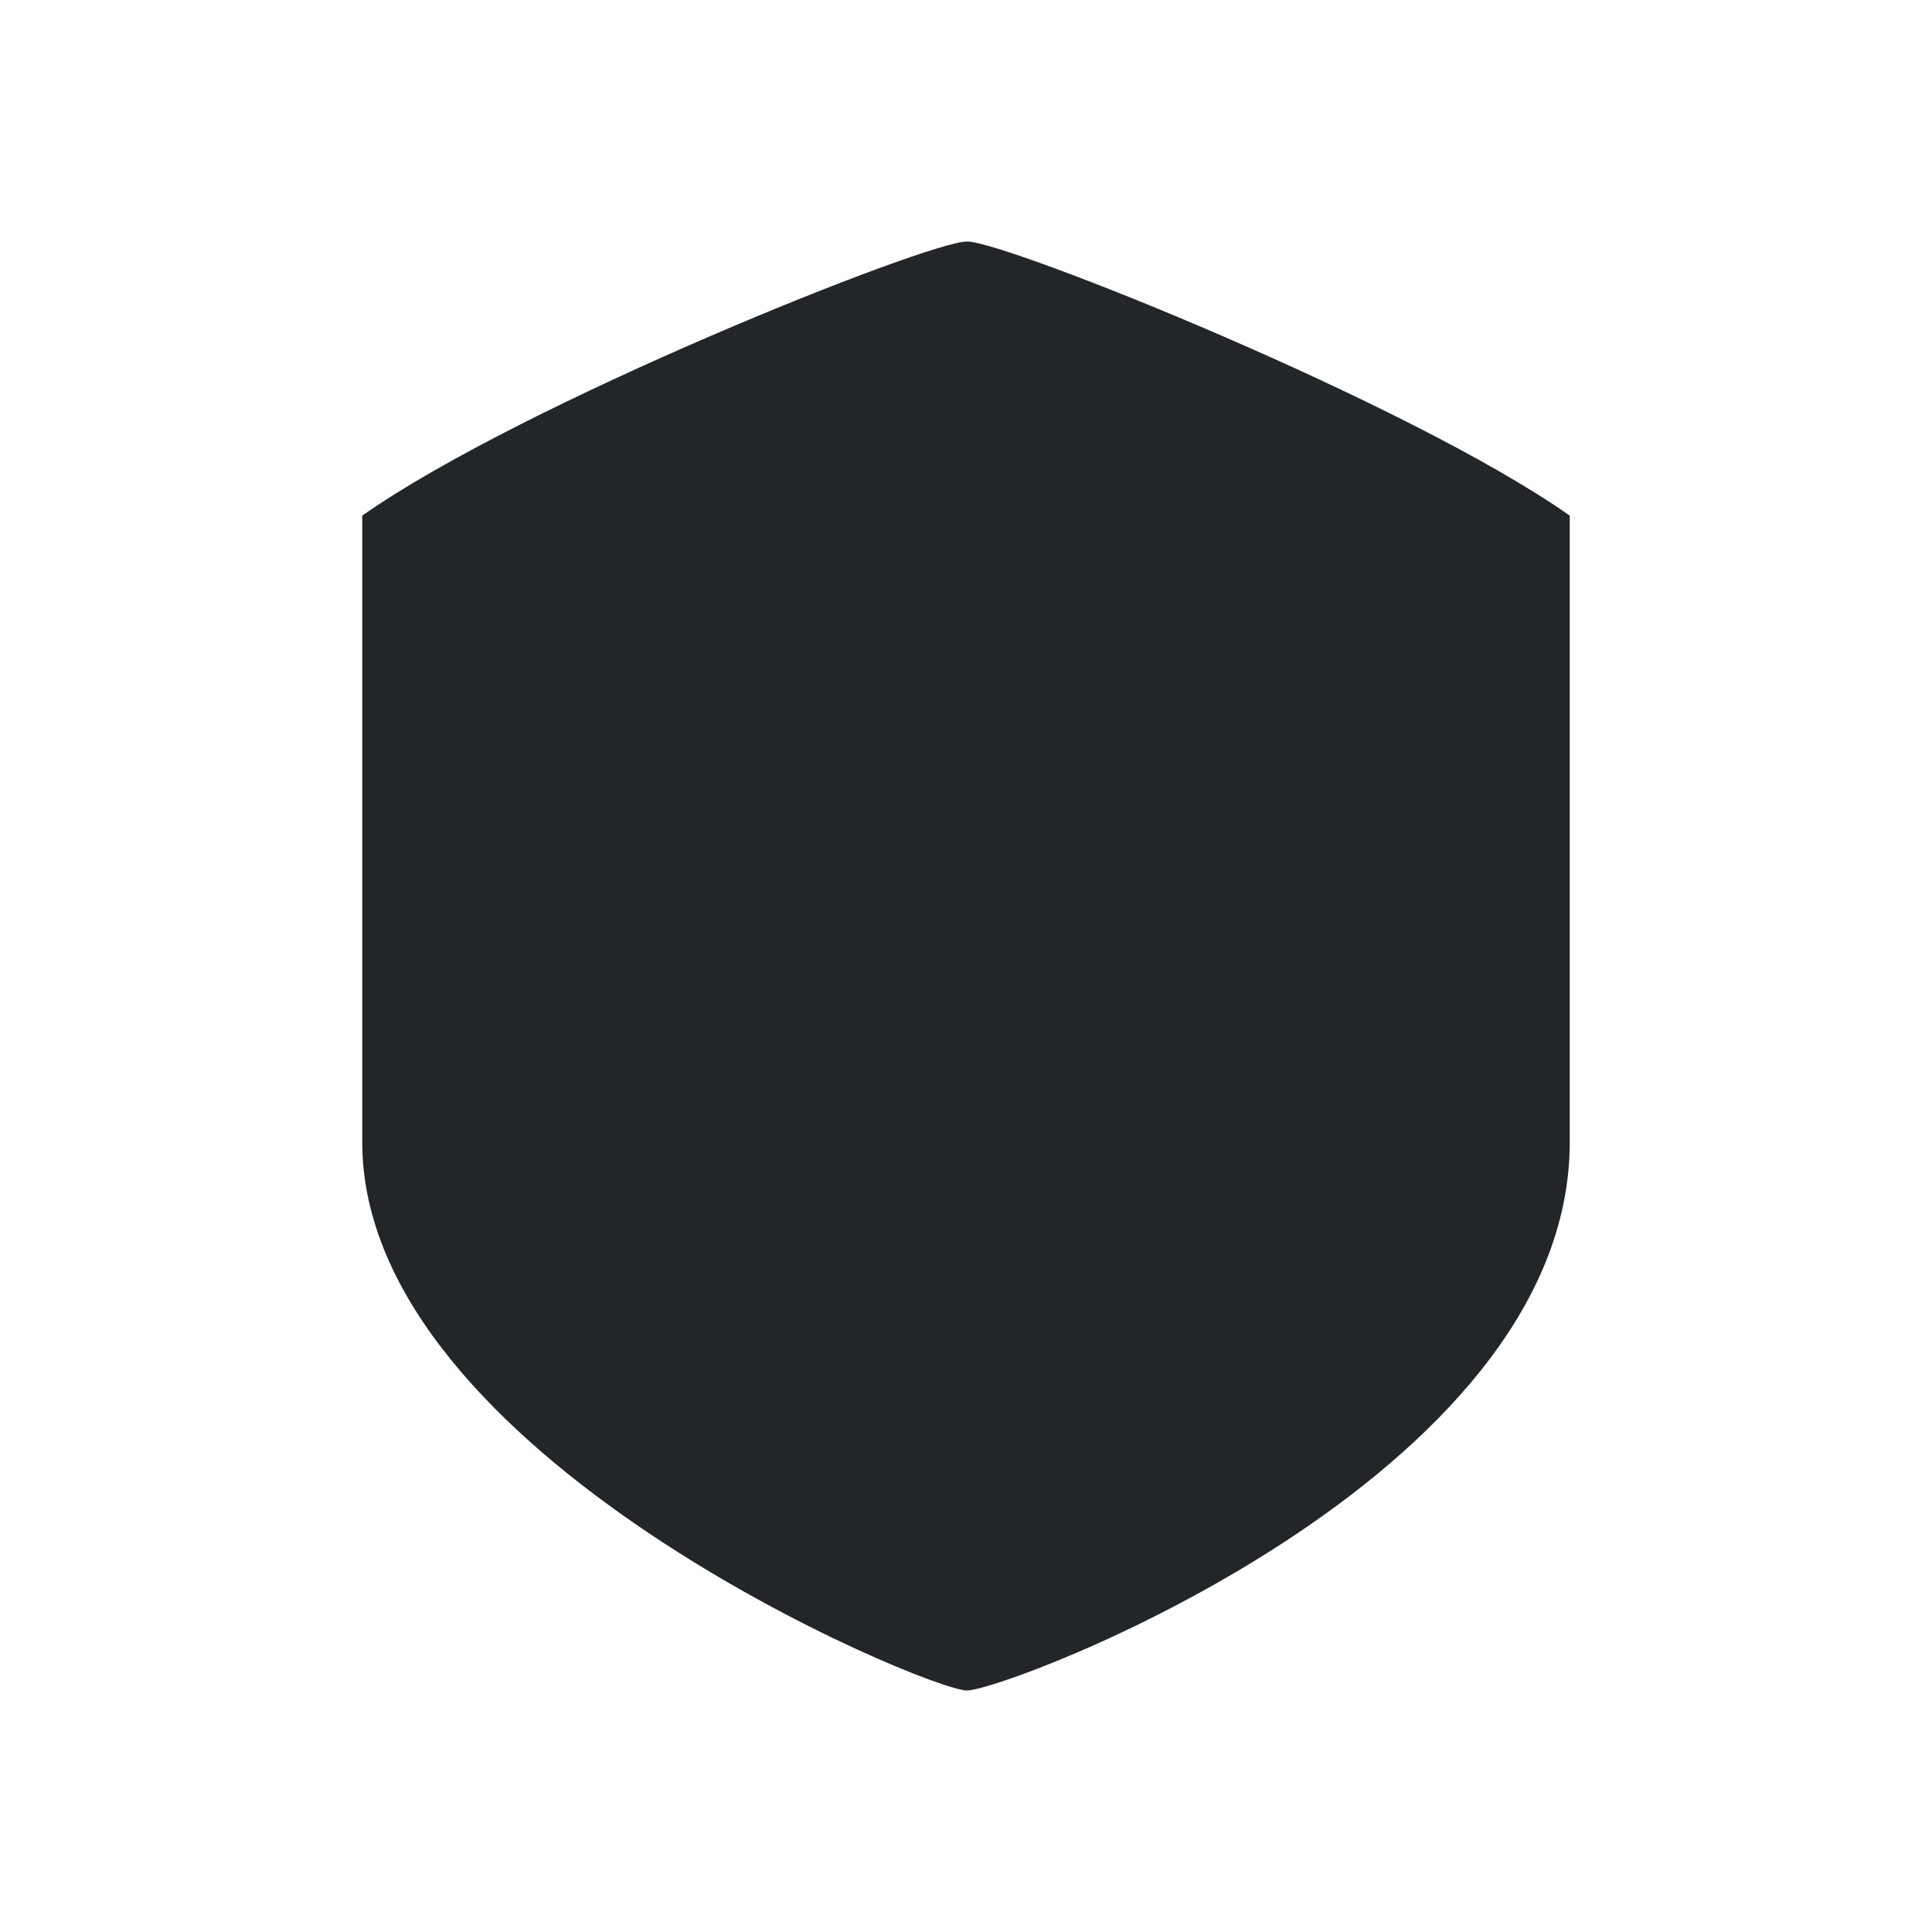 <svg width="24" height="24" viewBox="0 0 24 24" fill="none" xmlns="http://www.w3.org/2000/svg">
<path d="M19.5 6.405C17.5 5 12.5 3 12.012 3C11.523 3 6.5 5 4.5 6.405L4.5 14.189C4.5 18.081 11.523 21 12.012 21C12.5 21 19.5 18.378 19.5 14.189V6.405Z" fill="#222628"/>
</svg>
